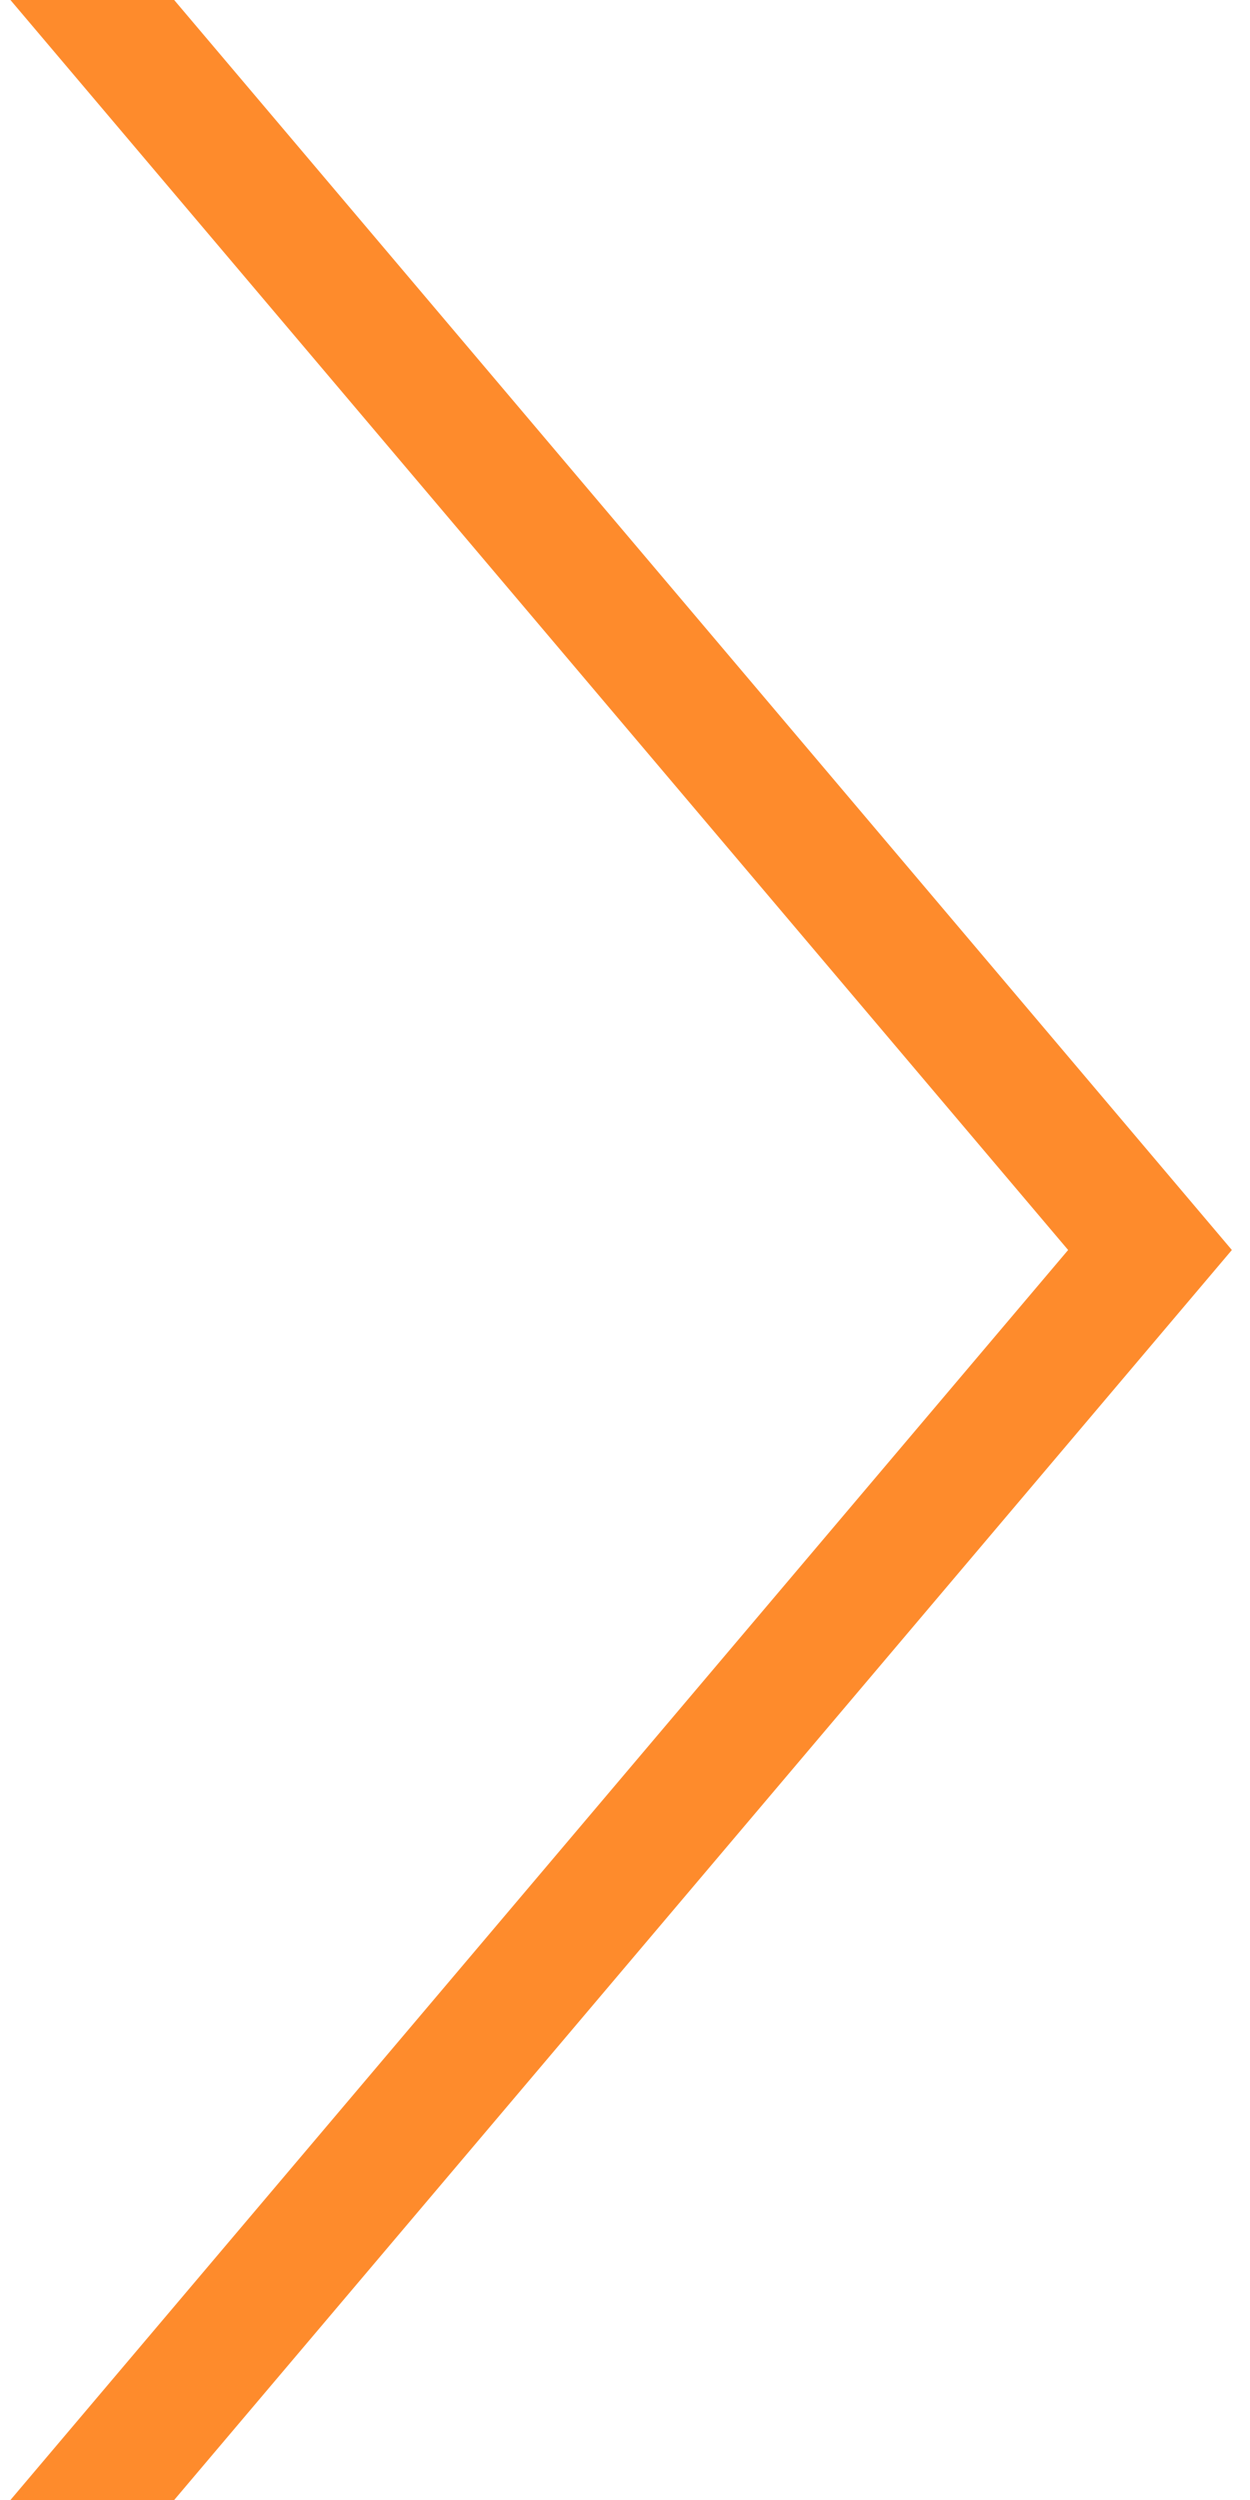 <?xml version="1.0" encoding="utf-8"?>
<!-- Generator: Adobe Illustrator 21.0.0, SVG Export Plug-In . SVG Version: 6.00 Build 0)  -->
<svg version="1.1" id="Слой_1" xmlns="http://www.w3.org/2000/svg" xmlns:xlink="http://www.w3.org/1999/xlink" x="0px" y="0px"
     viewBox="0 0 10 20" style="enable-background:new 0 0 10 20;" xml:space="preserve">
<style type="text/css">
    .st0{fill:none;stroke:#FE8B2C;stroke-miterlimit:10;}
</style>
<path class="st0" d="M0.4,20.4L9.2,10L0.4-0.4"/>
</svg>
